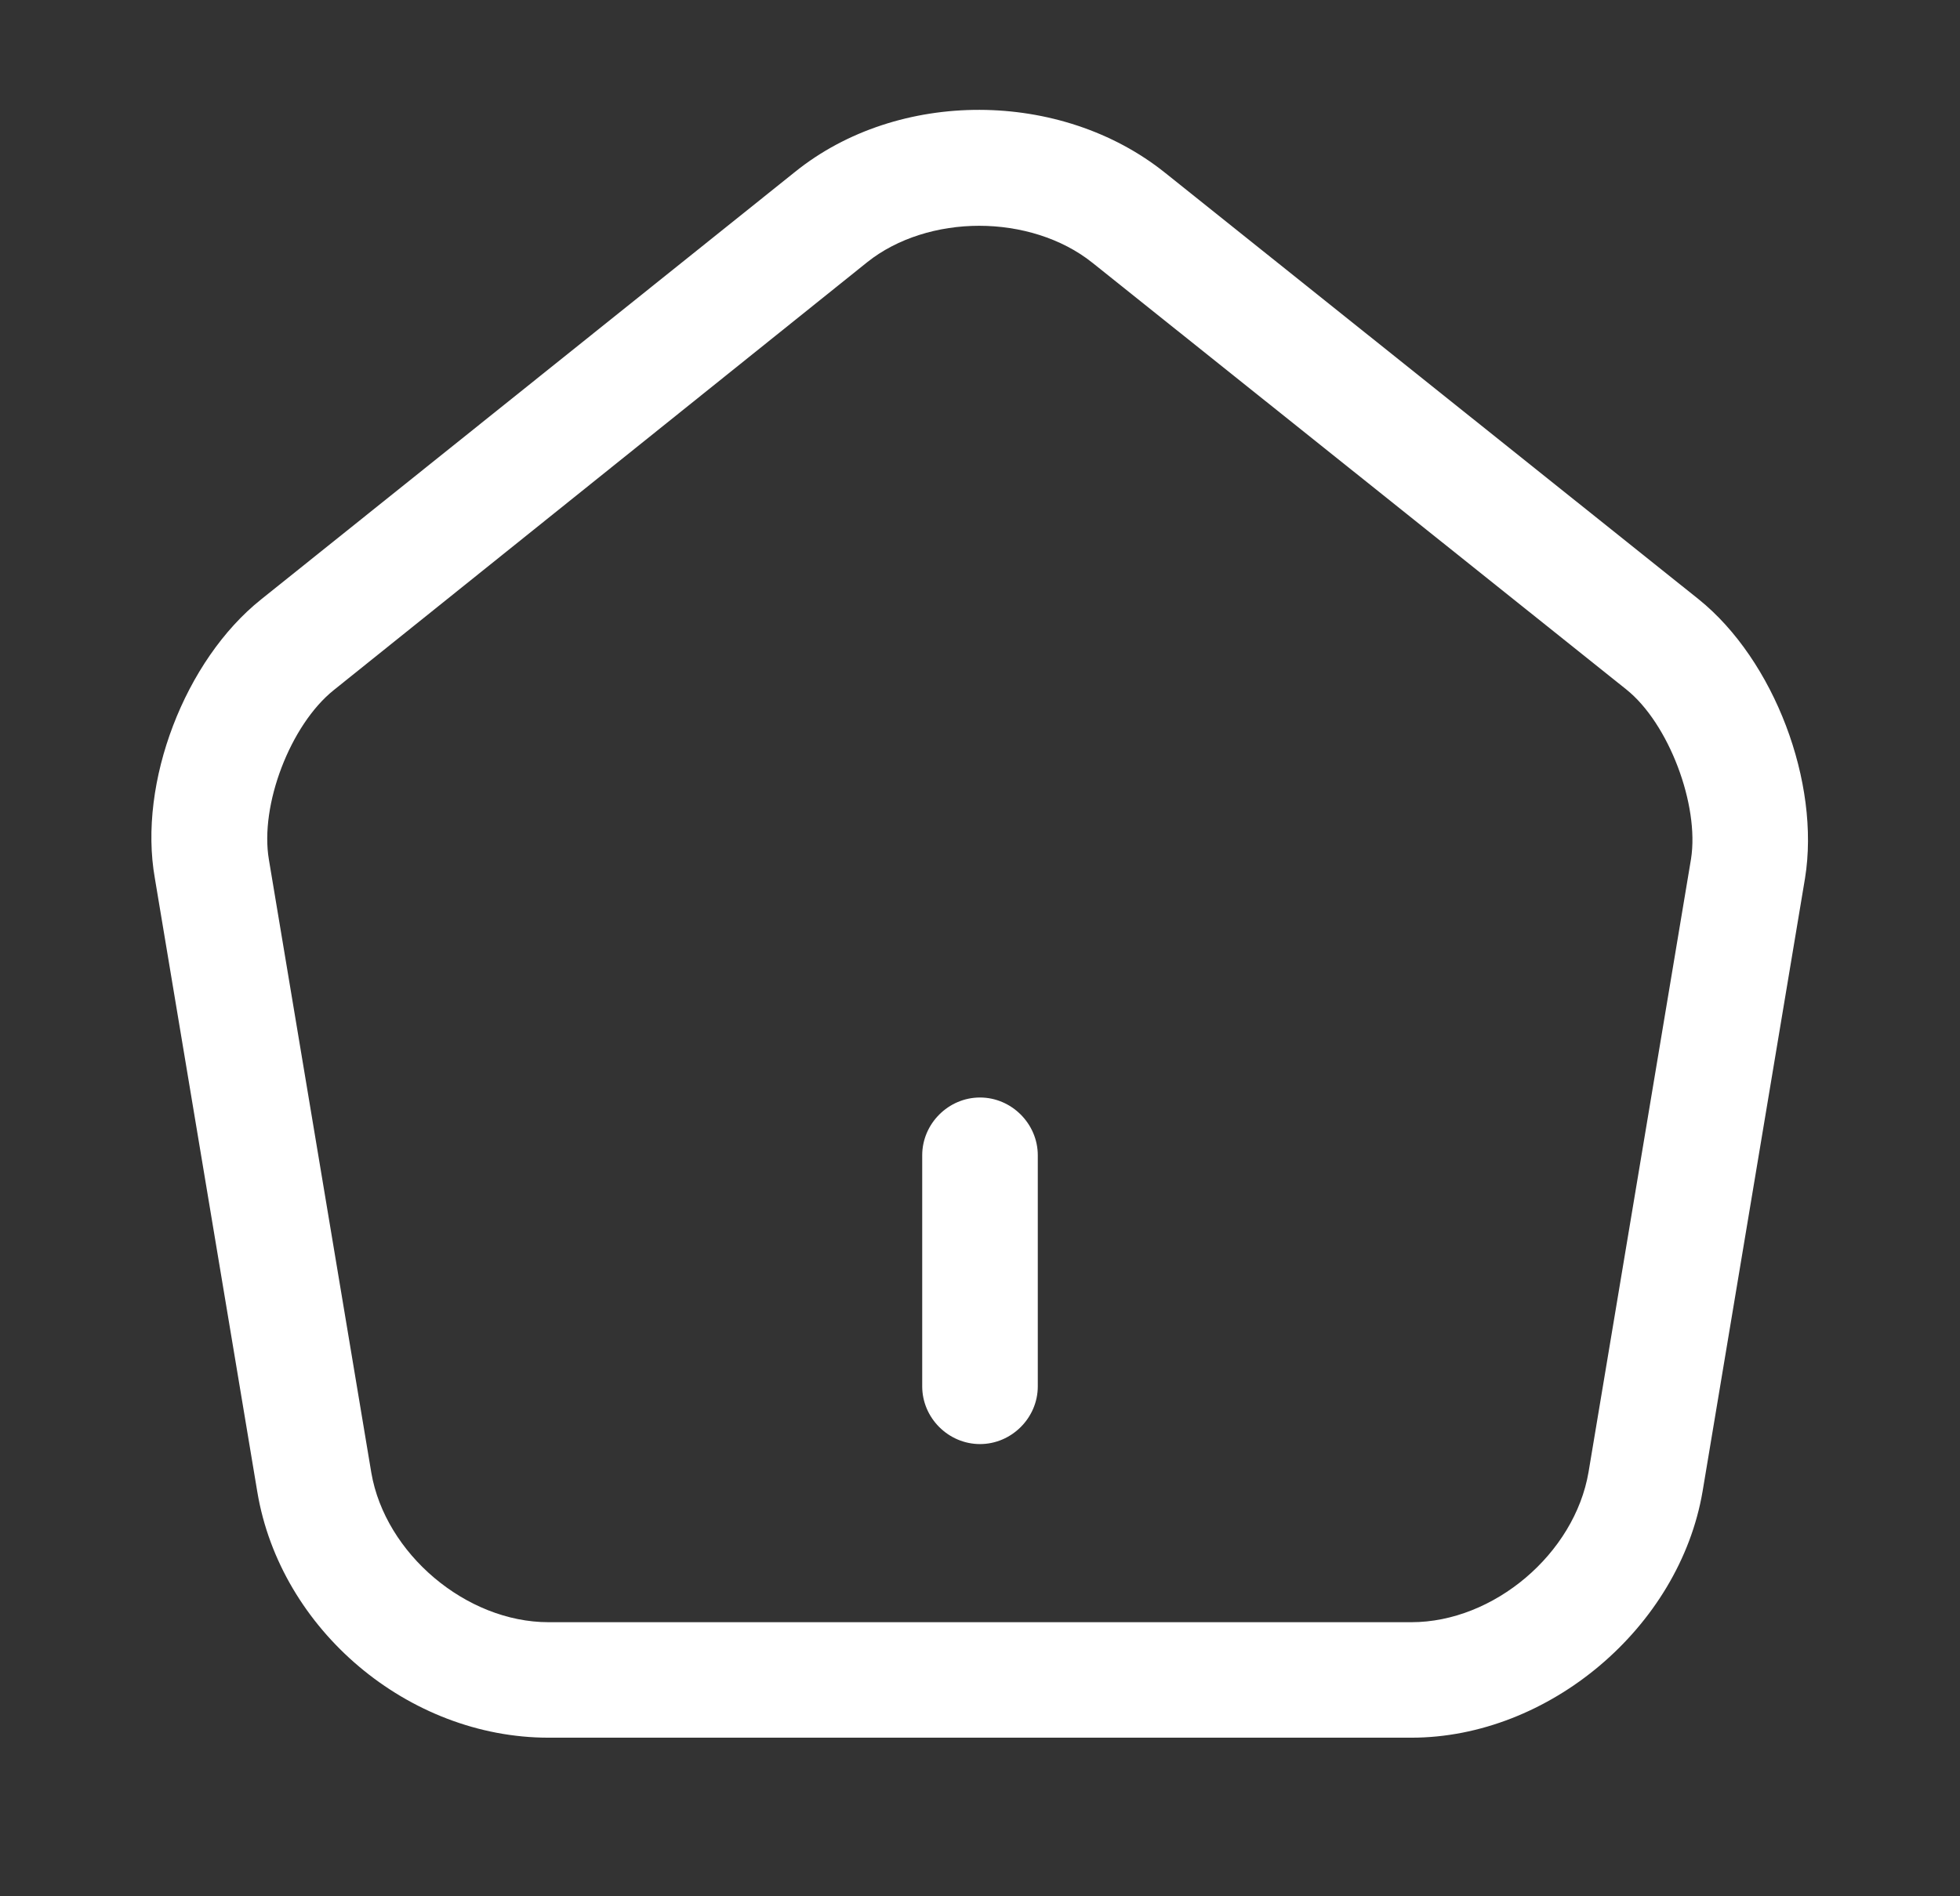 <svg width="31" height="30" viewBox="0 0 31 30" fill="none" xmlns="http://www.w3.org/2000/svg">
<rect x="0" y="0" width="31" height="30" fill="#333333" stroke="none"/>
<path d="M15.5 22.846C15 22.846 14.586 22.432 14.586 21.933V18.277C14.586 17.778 15 17.363 15.5 17.363C15.999 17.363 16.414 17.778 16.414 18.277V21.933C16.414 22.432 15.999 22.846 15.5 22.846Z" fill="white"/>
<path d="M22.323 27.491H8.676C6.458 27.491 4.435 25.785 4.07 23.604L2.449 13.893C2.181 12.382 2.924 10.444 4.131 9.482L12.575 2.719C14.208 1.403 16.779 1.415 18.424 2.731L26.868 9.482C28.062 10.444 28.793 12.382 28.549 13.893L26.929 23.592C26.563 25.749 24.492 27.491 22.323 27.491ZM15.487 3.572C14.841 3.572 14.195 3.767 13.72 4.145L5.276 10.92C4.594 11.468 4.106 12.735 4.253 13.6L5.873 23.3C6.093 24.579 7.372 25.664 8.676 25.664H22.323C23.627 25.664 24.906 24.579 25.125 23.288L26.746 13.588C26.88 12.735 26.393 11.444 25.723 10.908L17.278 4.157C16.791 3.767 16.133 3.572 15.487 3.572Z" fill="white"/>
</svg>
